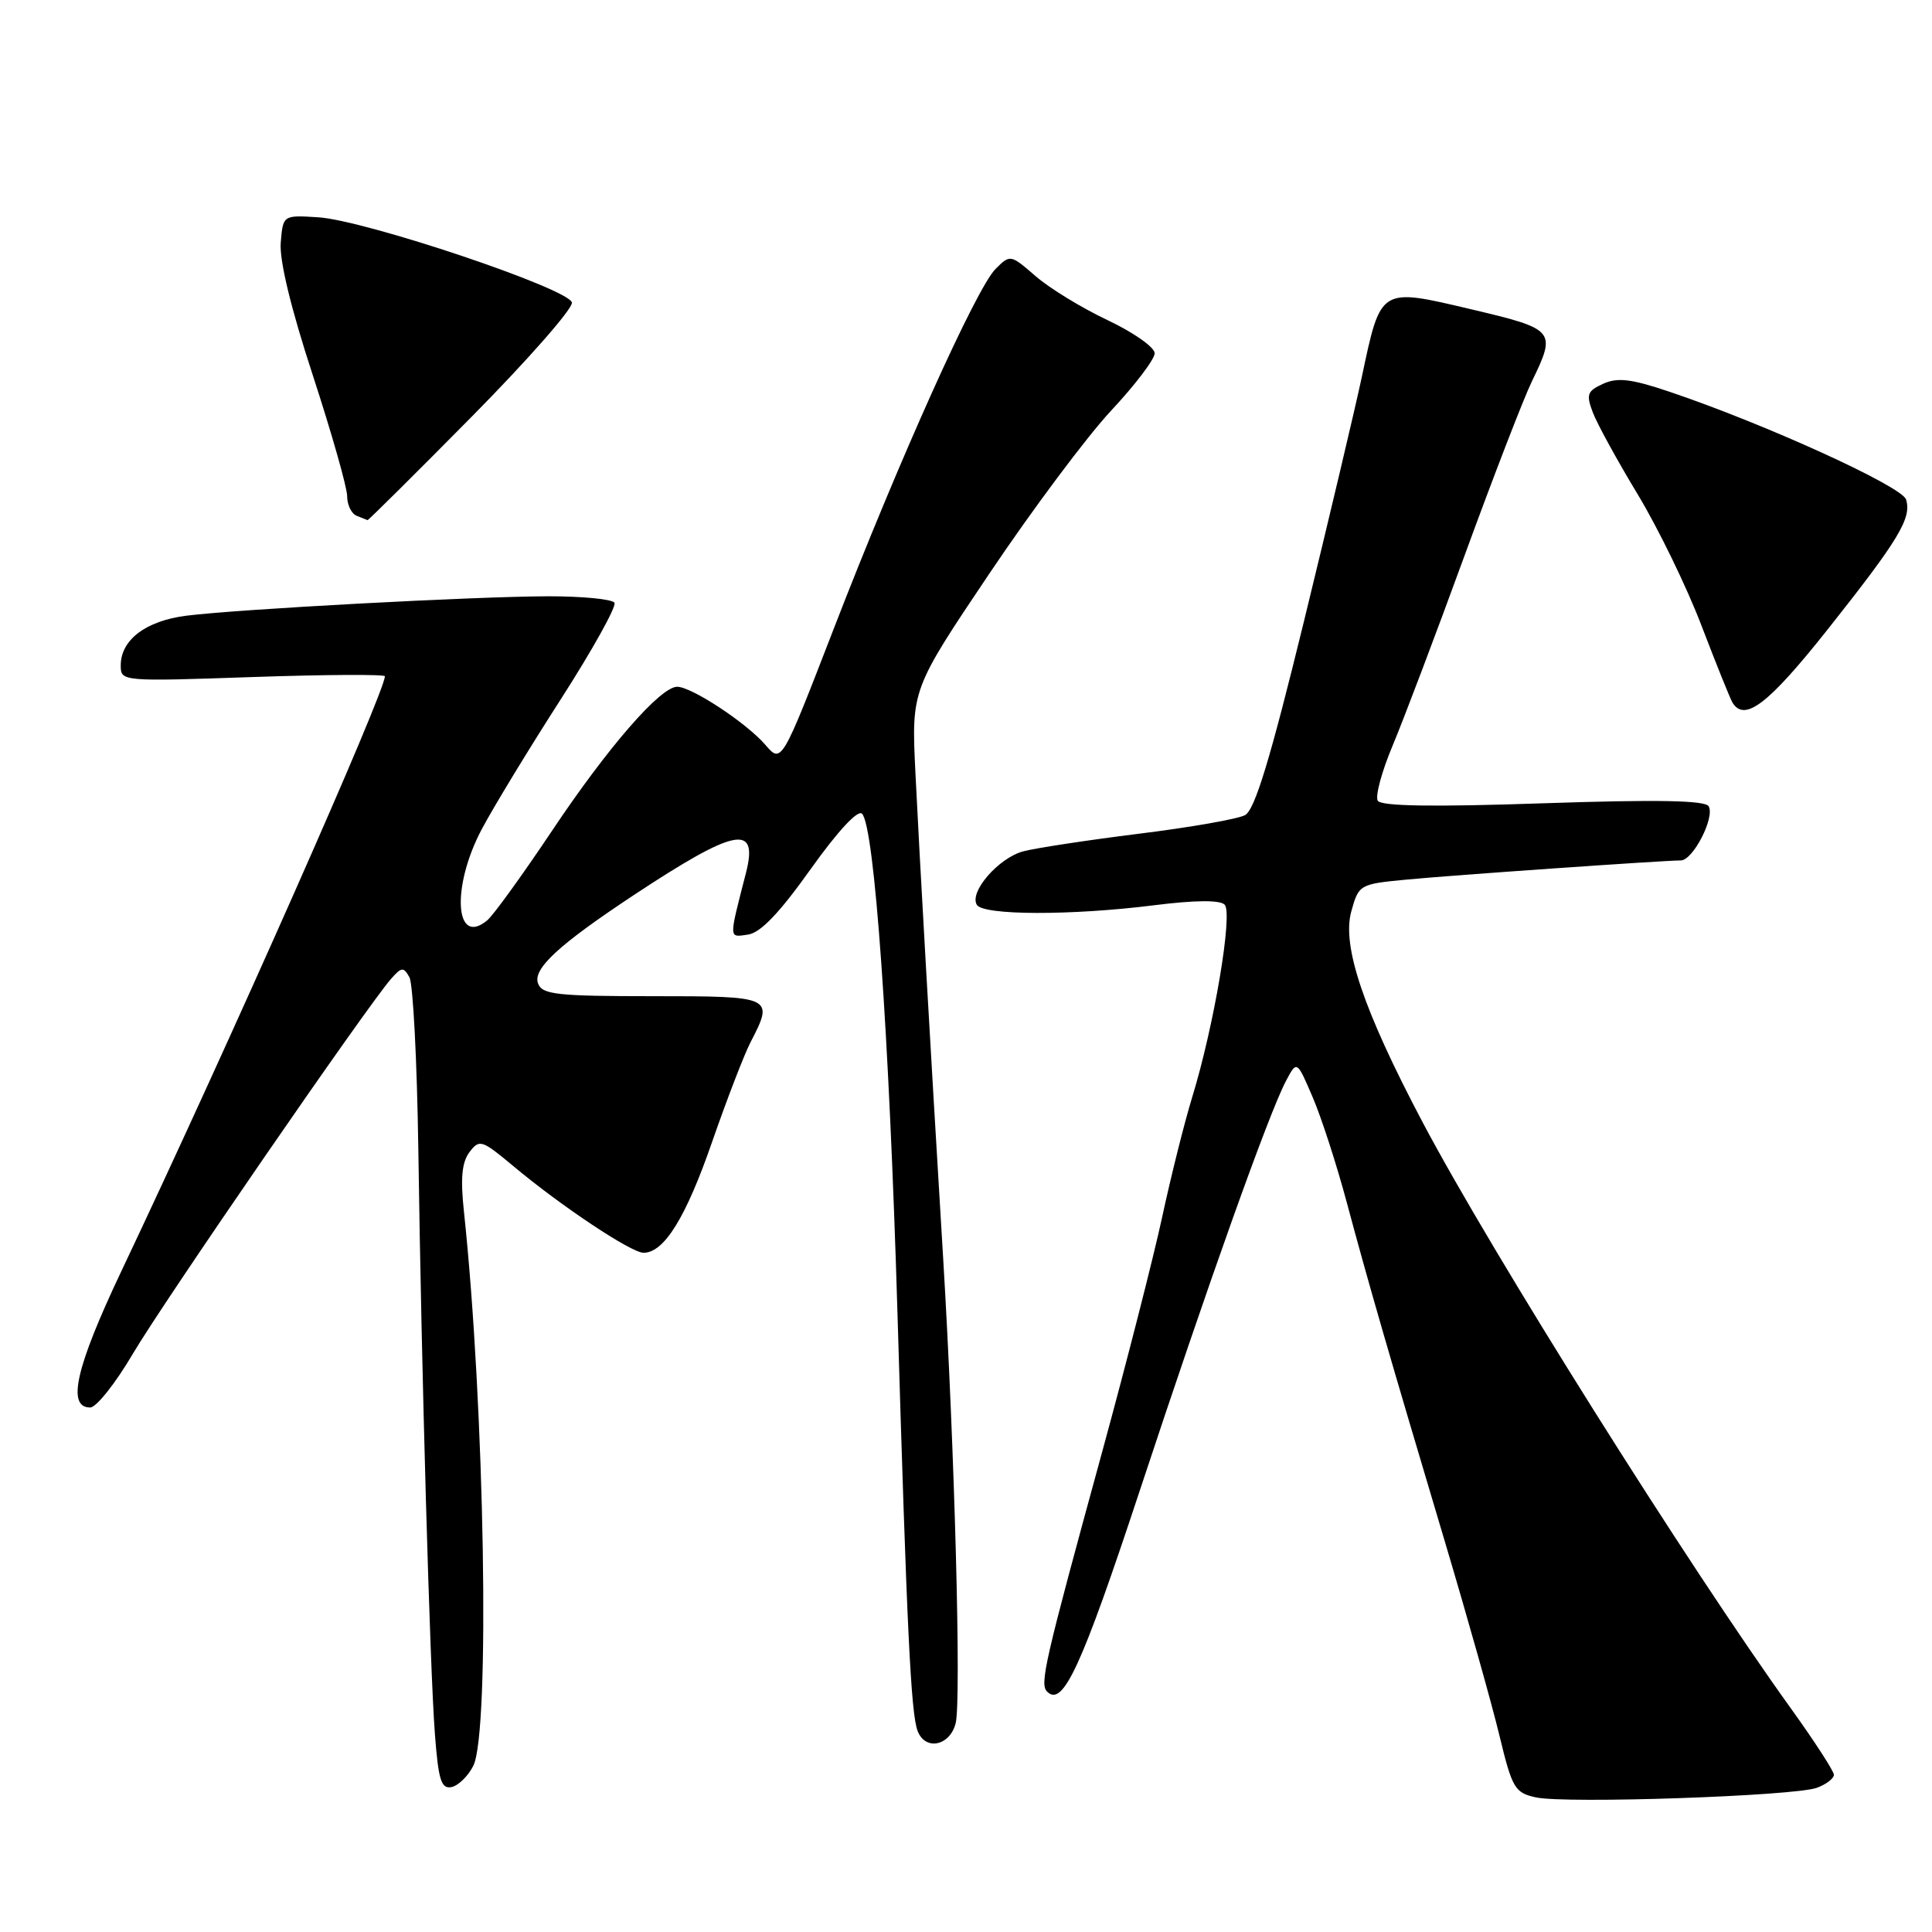 <?xml version="1.0" encoding="UTF-8" standalone="no"?>
<!DOCTYPE svg PUBLIC "-//W3C//DTD SVG 1.1//EN" "http://www.w3.org/Graphics/SVG/1.1/DTD/svg11.dtd" >
<svg xmlns="http://www.w3.org/2000/svg" xmlns:xlink="http://www.w3.org/1999/xlink" version="1.1" viewBox="0 0 256 256">
 <g >
 <path fill="currentColor"
d=" M 240.75 236.89 C 241.99 236.43 243.00 235.66 243.00 235.17 C 243.00 234.69 240.44 230.74 237.32 226.40 C 223.67 207.43 197.60 165.94 188.47 148.64 C 180.67 133.87 177.79 125.35 179.05 120.78 C 180.04 117.21 180.14 117.15 186.28 116.56 C 192.26 115.98 220.20 114.03 222.72 114.01 C 224.34 114.00 227.28 108.26 226.40 106.83 C 225.91 106.05 219.62 105.93 204.47 106.44 C 189.83 106.94 183.01 106.83 182.56 106.10 C 182.20 105.51 183.09 102.22 184.54 98.77 C 185.99 95.32 190.27 84.01 194.06 73.62 C 197.85 63.24 201.86 52.86 202.97 50.56 C 206.25 43.79 206.11 43.62 194.89 40.97 C 182.81 38.12 182.98 38.02 180.46 49.89 C 179.57 54.08 176.12 68.65 172.79 82.29 C 168.30 100.65 166.27 107.32 164.97 108.01 C 164.01 108.53 157.66 109.64 150.86 110.48 C 144.06 111.33 137.18 112.38 135.57 112.81 C 132.29 113.70 128.39 118.21 129.44 119.90 C 130.30 121.30 141.96 121.33 152.93 119.95 C 158.33 119.27 161.64 119.24 162.27 119.87 C 163.39 120.99 160.88 135.91 157.97 145.39 C 156.94 148.75 155.15 155.90 153.99 161.28 C 152.83 166.66 149.26 180.61 146.07 192.28 C 138.39 220.32 137.74 223.14 138.75 224.15 C 140.84 226.24 143.29 220.92 151.03 197.50 C 160.11 170.01 168.14 147.50 170.39 143.25 C 171.84 140.50 171.84 140.50 173.92 145.35 C 175.07 148.01 177.11 154.31 178.46 159.35 C 181.30 169.95 184.06 179.50 191.52 204.50 C 194.47 214.40 197.70 225.87 198.69 230.00 C 200.37 236.95 200.72 237.55 203.50 238.16 C 207.38 239.03 237.81 237.99 240.75 236.89 Z  M 62.71 233.99 C 64.96 229.55 64.23 186.34 61.47 160.50 C 61.00 156.11 61.20 154.01 62.21 152.66 C 63.53 150.92 63.83 151.02 68.05 154.54 C 74.38 159.84 83.65 166.00 85.27 166.00 C 88.00 166.00 90.89 161.33 94.36 151.30 C 96.31 145.69 98.60 139.75 99.45 138.10 C 102.58 132.05 102.47 132.00 86.47 132.00 C 73.80 132.00 71.85 131.78 71.30 130.33 C 70.55 128.39 74.01 125.20 84.00 118.59 C 97.48 109.69 100.53 109.09 98.84 115.68 C 96.55 124.61 96.54 124.20 99.11 123.84 C 100.77 123.60 103.27 120.99 107.39 115.20 C 110.99 110.15 113.66 107.26 114.22 107.82 C 115.87 109.47 117.81 136.81 118.92 174.00 C 120.16 215.85 120.70 227.07 121.59 229.36 C 122.60 232.02 125.87 231.35 126.63 228.34 C 127.39 225.33 126.49 191.87 124.99 167.00 C 123.20 137.45 121.85 113.72 121.30 102.44 C 120.76 91.38 120.76 91.38 131.11 75.98 C 136.80 67.51 144.06 57.80 147.23 54.41 C 150.40 51.02 153.00 47.60 153.00 46.81 C 153.00 46.02 150.20 44.05 146.78 42.43 C 143.36 40.82 139.06 38.19 137.22 36.59 C 133.90 33.71 133.86 33.70 131.92 35.63 C 129.35 38.20 119.09 61.03 110.46 83.35 C 103.56 101.19 103.56 101.19 101.41 98.69 C 98.91 95.79 91.64 91.00 89.73 91.00 C 87.50 91.00 80.53 99.02 73.12 110.12 C 69.22 115.95 65.37 121.28 64.56 121.95 C 60.26 125.52 59.79 117.48 63.85 109.85 C 65.41 106.91 70.13 99.15 74.33 92.62 C 78.52 86.09 81.71 80.35 81.42 79.87 C 81.12 79.39 77.20 79.01 72.69 79.01 C 62.87 79.03 31.46 80.72 24.64 81.59 C 19.31 82.28 16.00 84.79 16.00 88.16 C 16.00 90.30 16.06 90.31 33.50 89.71 C 43.12 89.38 51.00 89.34 51.00 89.61 C 51.00 91.71 30.38 138.26 16.06 168.48 C 10.03 181.21 8.83 186.50 11.95 186.50 C 12.76 186.50 15.30 183.30 17.60 179.39 C 21.67 172.48 48.65 133.31 51.81 129.71 C 53.21 128.12 53.47 128.10 54.25 129.49 C 54.73 130.35 55.26 140.60 55.43 152.27 C 55.85 181.74 56.96 221.06 57.63 229.81 C 58.09 235.86 58.46 237.06 59.82 236.80 C 60.71 236.62 62.02 235.36 62.71 233.99 Z  M 242.13 83.46 C 251.61 71.50 253.34 68.64 252.56 66.18 C 252.00 64.43 233.80 56.14 221.16 51.89 C 216.14 50.20 214.33 49.99 212.43 50.85 C 210.31 51.82 210.15 52.26 211.06 54.66 C 211.63 56.16 214.31 61.05 217.02 65.53 C 219.73 70.02 223.54 77.86 225.48 82.96 C 227.43 88.05 229.27 92.62 229.57 93.11 C 231.18 95.71 234.33 93.29 242.13 83.46 Z  M 62.47 55.25 C 69.94 47.69 75.93 40.87 75.78 40.09 C 75.42 38.26 48.39 29.18 42.14 28.79 C 37.50 28.50 37.50 28.50 37.20 32.15 C 37.00 34.46 38.55 40.88 41.45 49.73 C 43.95 57.39 46.00 64.60 46.00 65.75 C 46.00 66.89 46.56 68.06 47.25 68.34 C 47.94 68.62 48.59 68.88 48.70 68.92 C 48.80 68.96 55.00 62.81 62.47 55.25 Z "/>
</g>
</svg>